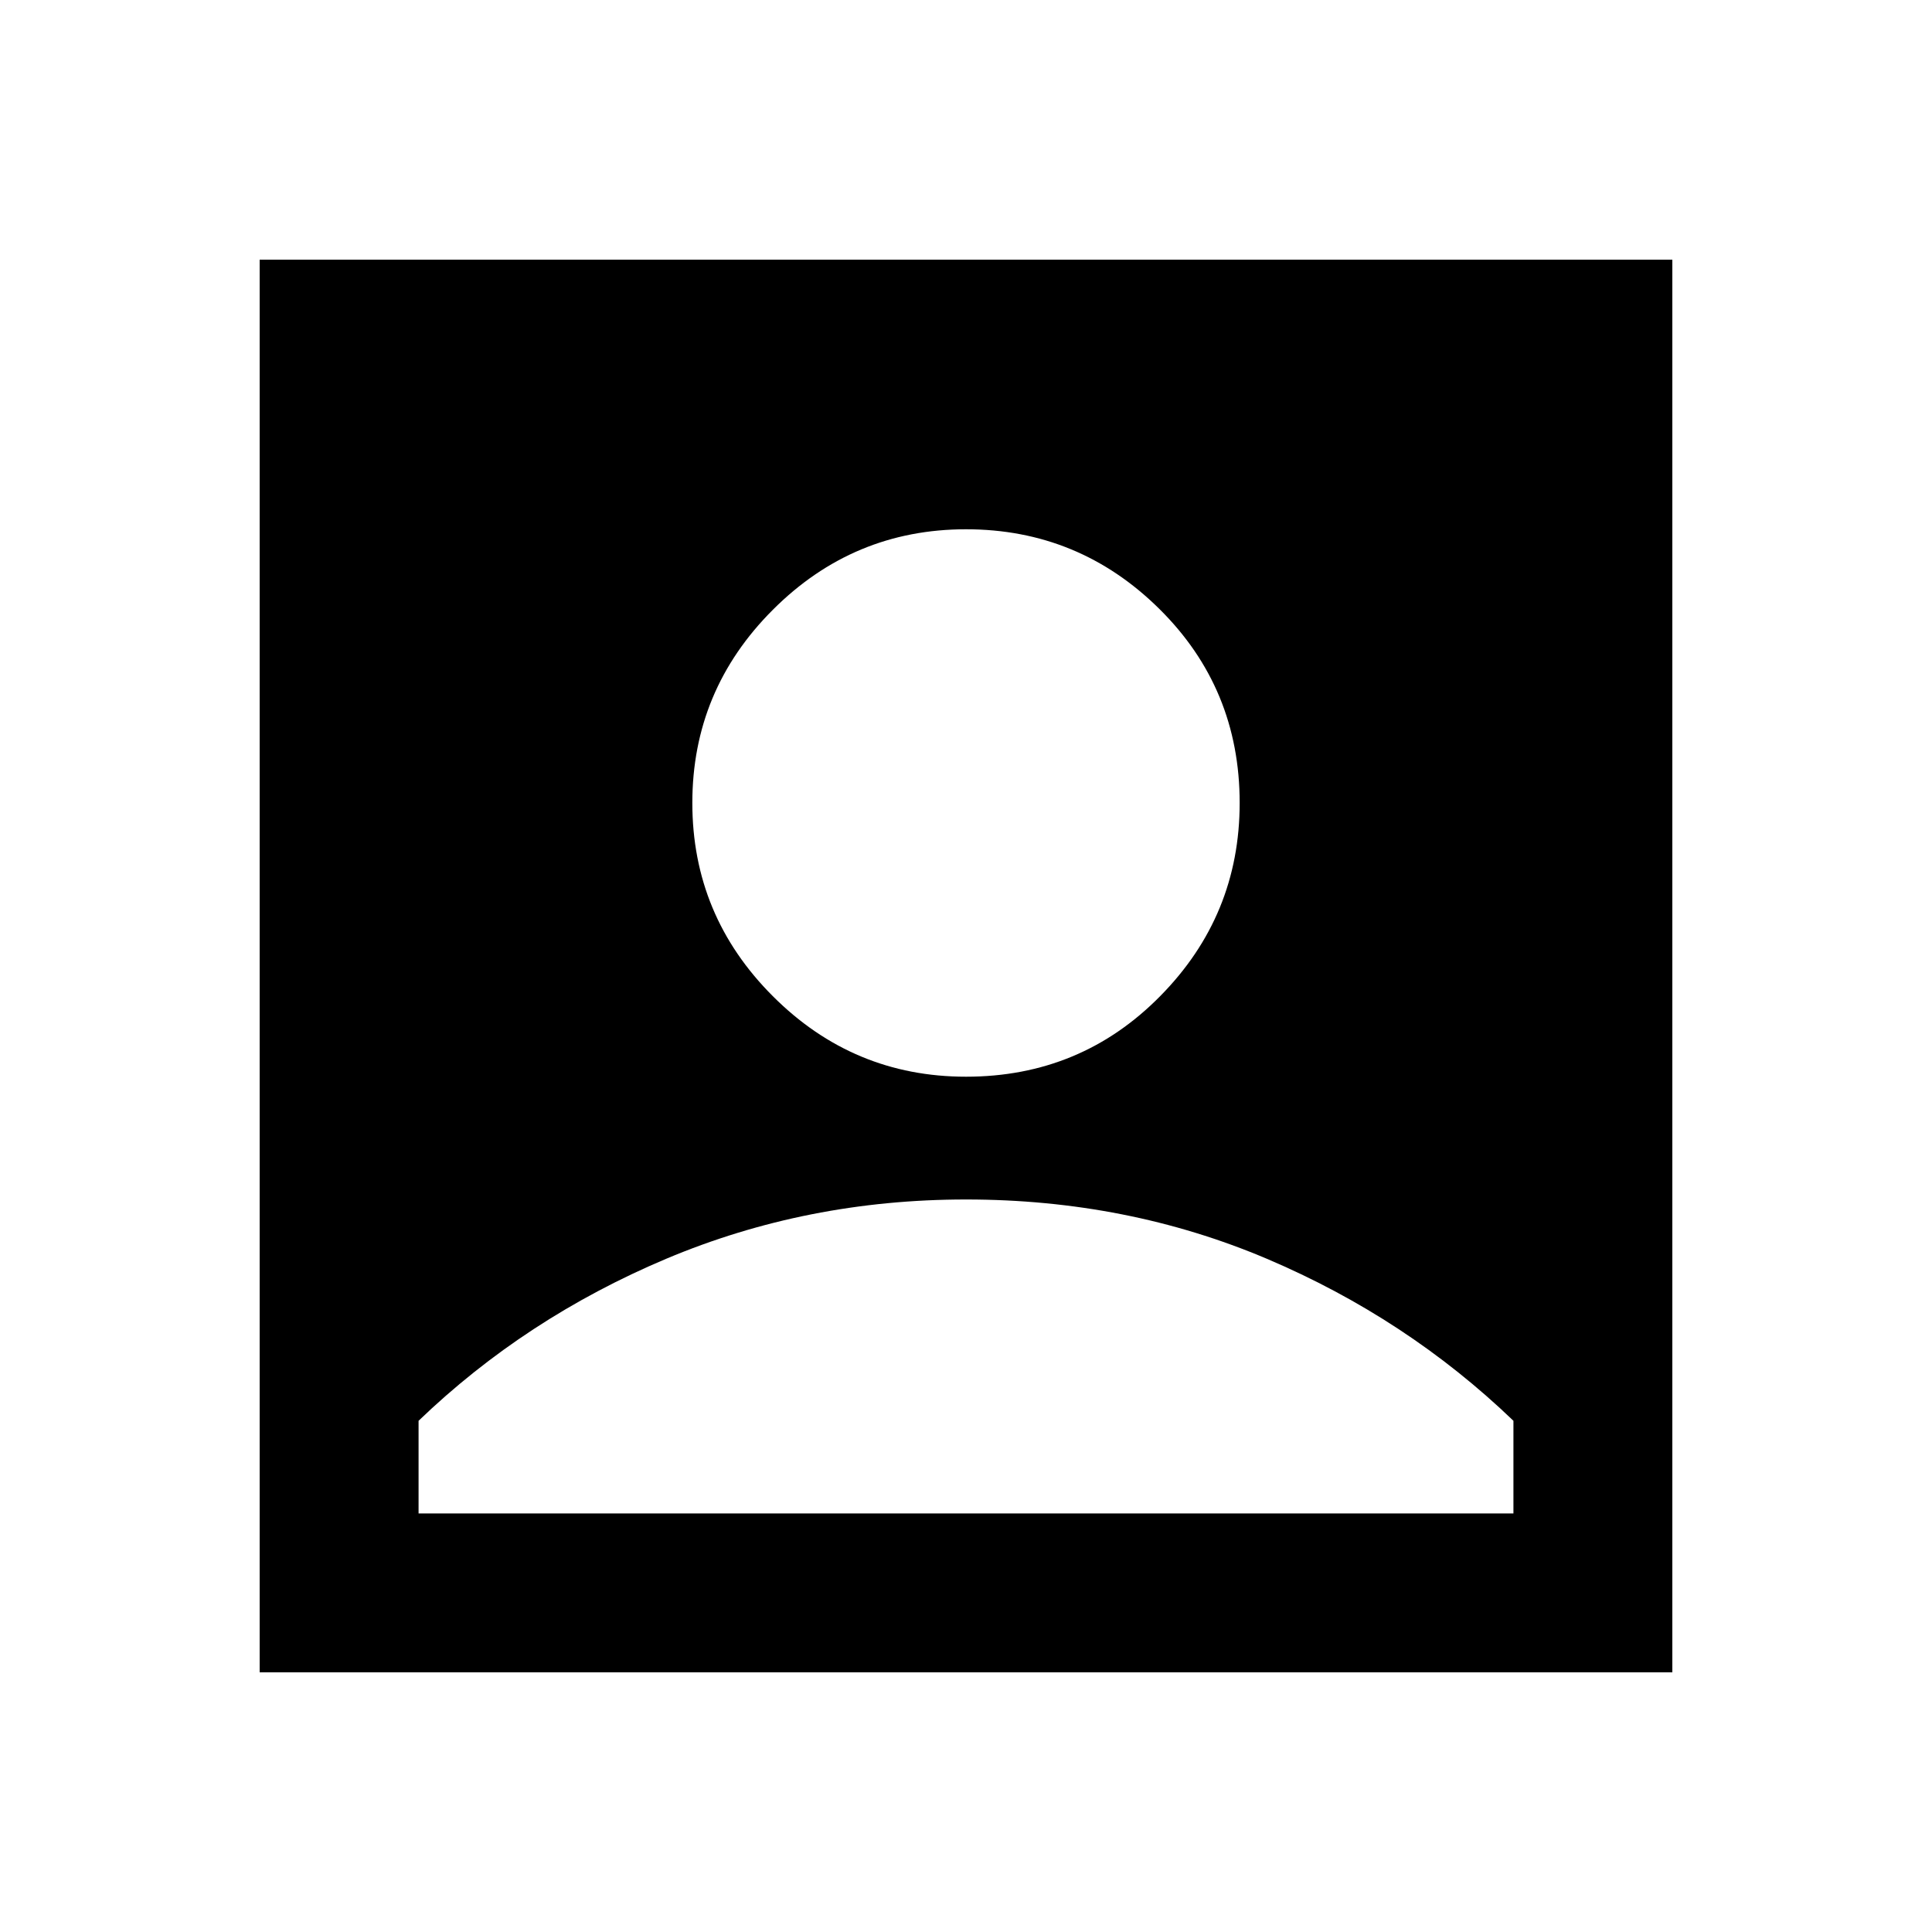 <svg xmlns="http://www.w3.org/2000/svg" height="20" width="20"><path d="M10 11.146Q11.188 11.146 12.01 10.312Q12.833 9.479 12.833 8.312Q12.833 7.125 12 6.302Q11.167 5.479 10 5.479Q8.833 5.479 8 6.313Q7.167 7.146 7.167 8.312Q7.167 9.479 8 10.312Q8.833 11.146 10 11.146ZM2.688 17.312V2.688H17.312V17.312ZM4.333 15.667H15.667V14.708Q14.562 13.646 13.115 13.031Q11.667 12.417 10 12.417Q8.354 12.417 6.896 13.031Q5.438 13.646 4.333 14.708Z"/></svg>
